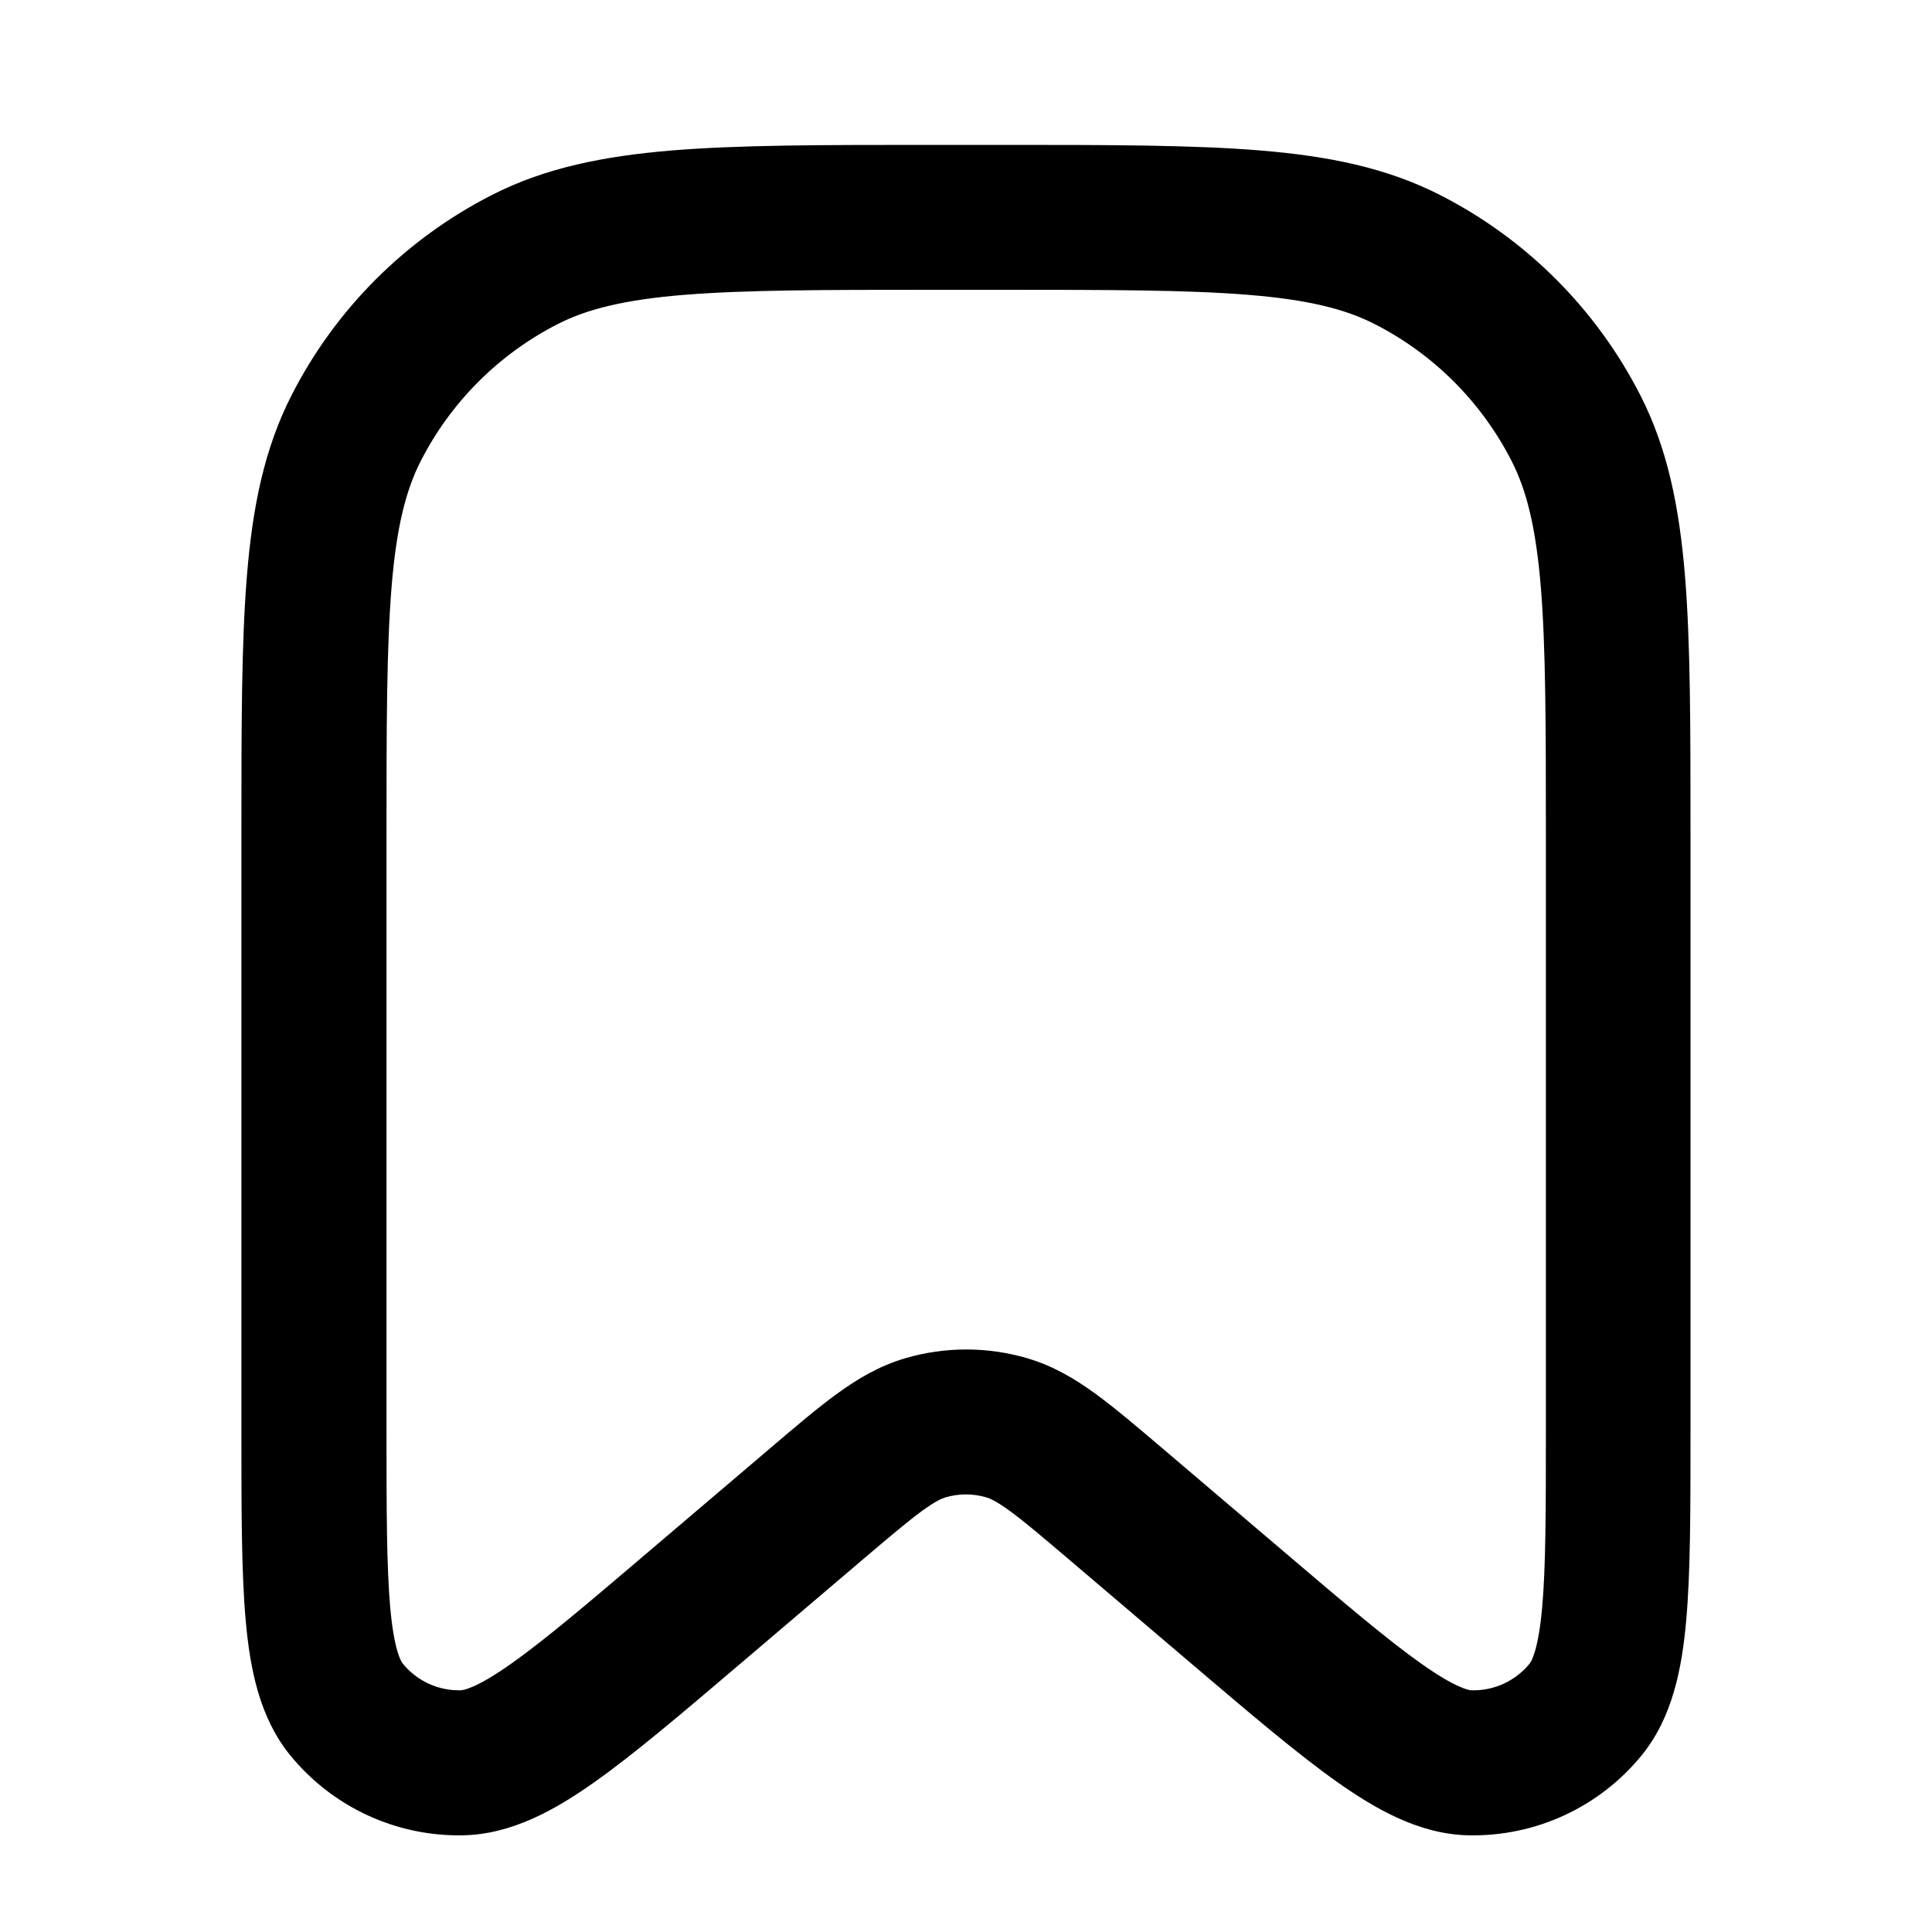 <svg fill="none" height="20" viewBox="0 0 20 20" width="20" xmlns="http://www.w3.org/2000/svg"><path clip-rule="evenodd" d="m9.617 1.5h.766c1.092-0 1.958-0 2.655.057.713.058 1.317.18 1.868.461.894.455 1.62 1.182 2.076 2.076.281.551.402 1.155.461 1.868.057.698.057 1.563.057 2.655v6.222c0 .794 0 1.443-.045 1.942-.044.49-.141.997-.459 1.388-.438.539-1.101.845-1.796.83-.504-.011-.952-.266-1.355-.55-.409-.289-.903-.709-1.508-1.224l-1.268-1.079c-.285-.242-.467-.397-.616-.505-.141-.103-.207-.13-.245-.141-.136-.04-.281-.04-.418 0-.038.011-.104.038-.245.141-.148.108-.331.263-.616.505l-1.268 1.079c-.605.515-1.099.935-1.508 1.224-.402.284-.85.538-1.354.55-.695.015-1.357-.291-1.796-.83-.318-.391-.415-.897-.459-1.388-.045-.499-.045-1.147-.045-1.942v-6.222c-0-1.092-0-1.958.057-2.655.058-.713.18-1.317.461-1.868.455-.894 1.182-1.62 2.076-2.076.551-.281 1.155-.402 1.868-.461.698-.057 1.563-.057 2.655-.057zm-2.533 1.552c-.621.051-1.005.147-1.309.302-.612.312-1.109.809-1.42 1.42-.155.304-.252.689-.302 1.309-.051.629-.052 1.434-.052 2.566v6.151c0 .842.001 1.421.039 1.845.04.44.111.554.129.576.146.18.367.282.599.277.029-.001.162-.02.523-.275.347-.245.789-.62 1.43-1.166l1.259-1.071c.259-.221.485-.413.685-.558.213-.155.439-.29.711-.369.409-.119.843-.119 1.253 0 .271.079.498.214.711.369.2.146.426.338.685.558l1.259 1.071c.641.546 1.083.921 1.43 1.166.361.255.494.275.522.275.232.005.453-.097.599-.277.018-.022.089-.137.129-.576.038-.423.039-1.003.039-1.845v-6.151c0-1.132-.001-1.937-.052-2.566-.051-.621-.147-1.005-.302-1.309-.312-.612-.809-1.109-1.42-1.42-.304-.155-.689-.252-1.309-.302-.629-.051-1.434-.052-2.566-.052h-.7c-1.132 0-1.937.001-2.566.052z" fill="currentColor" fill-rule="evenodd"/></svg>
